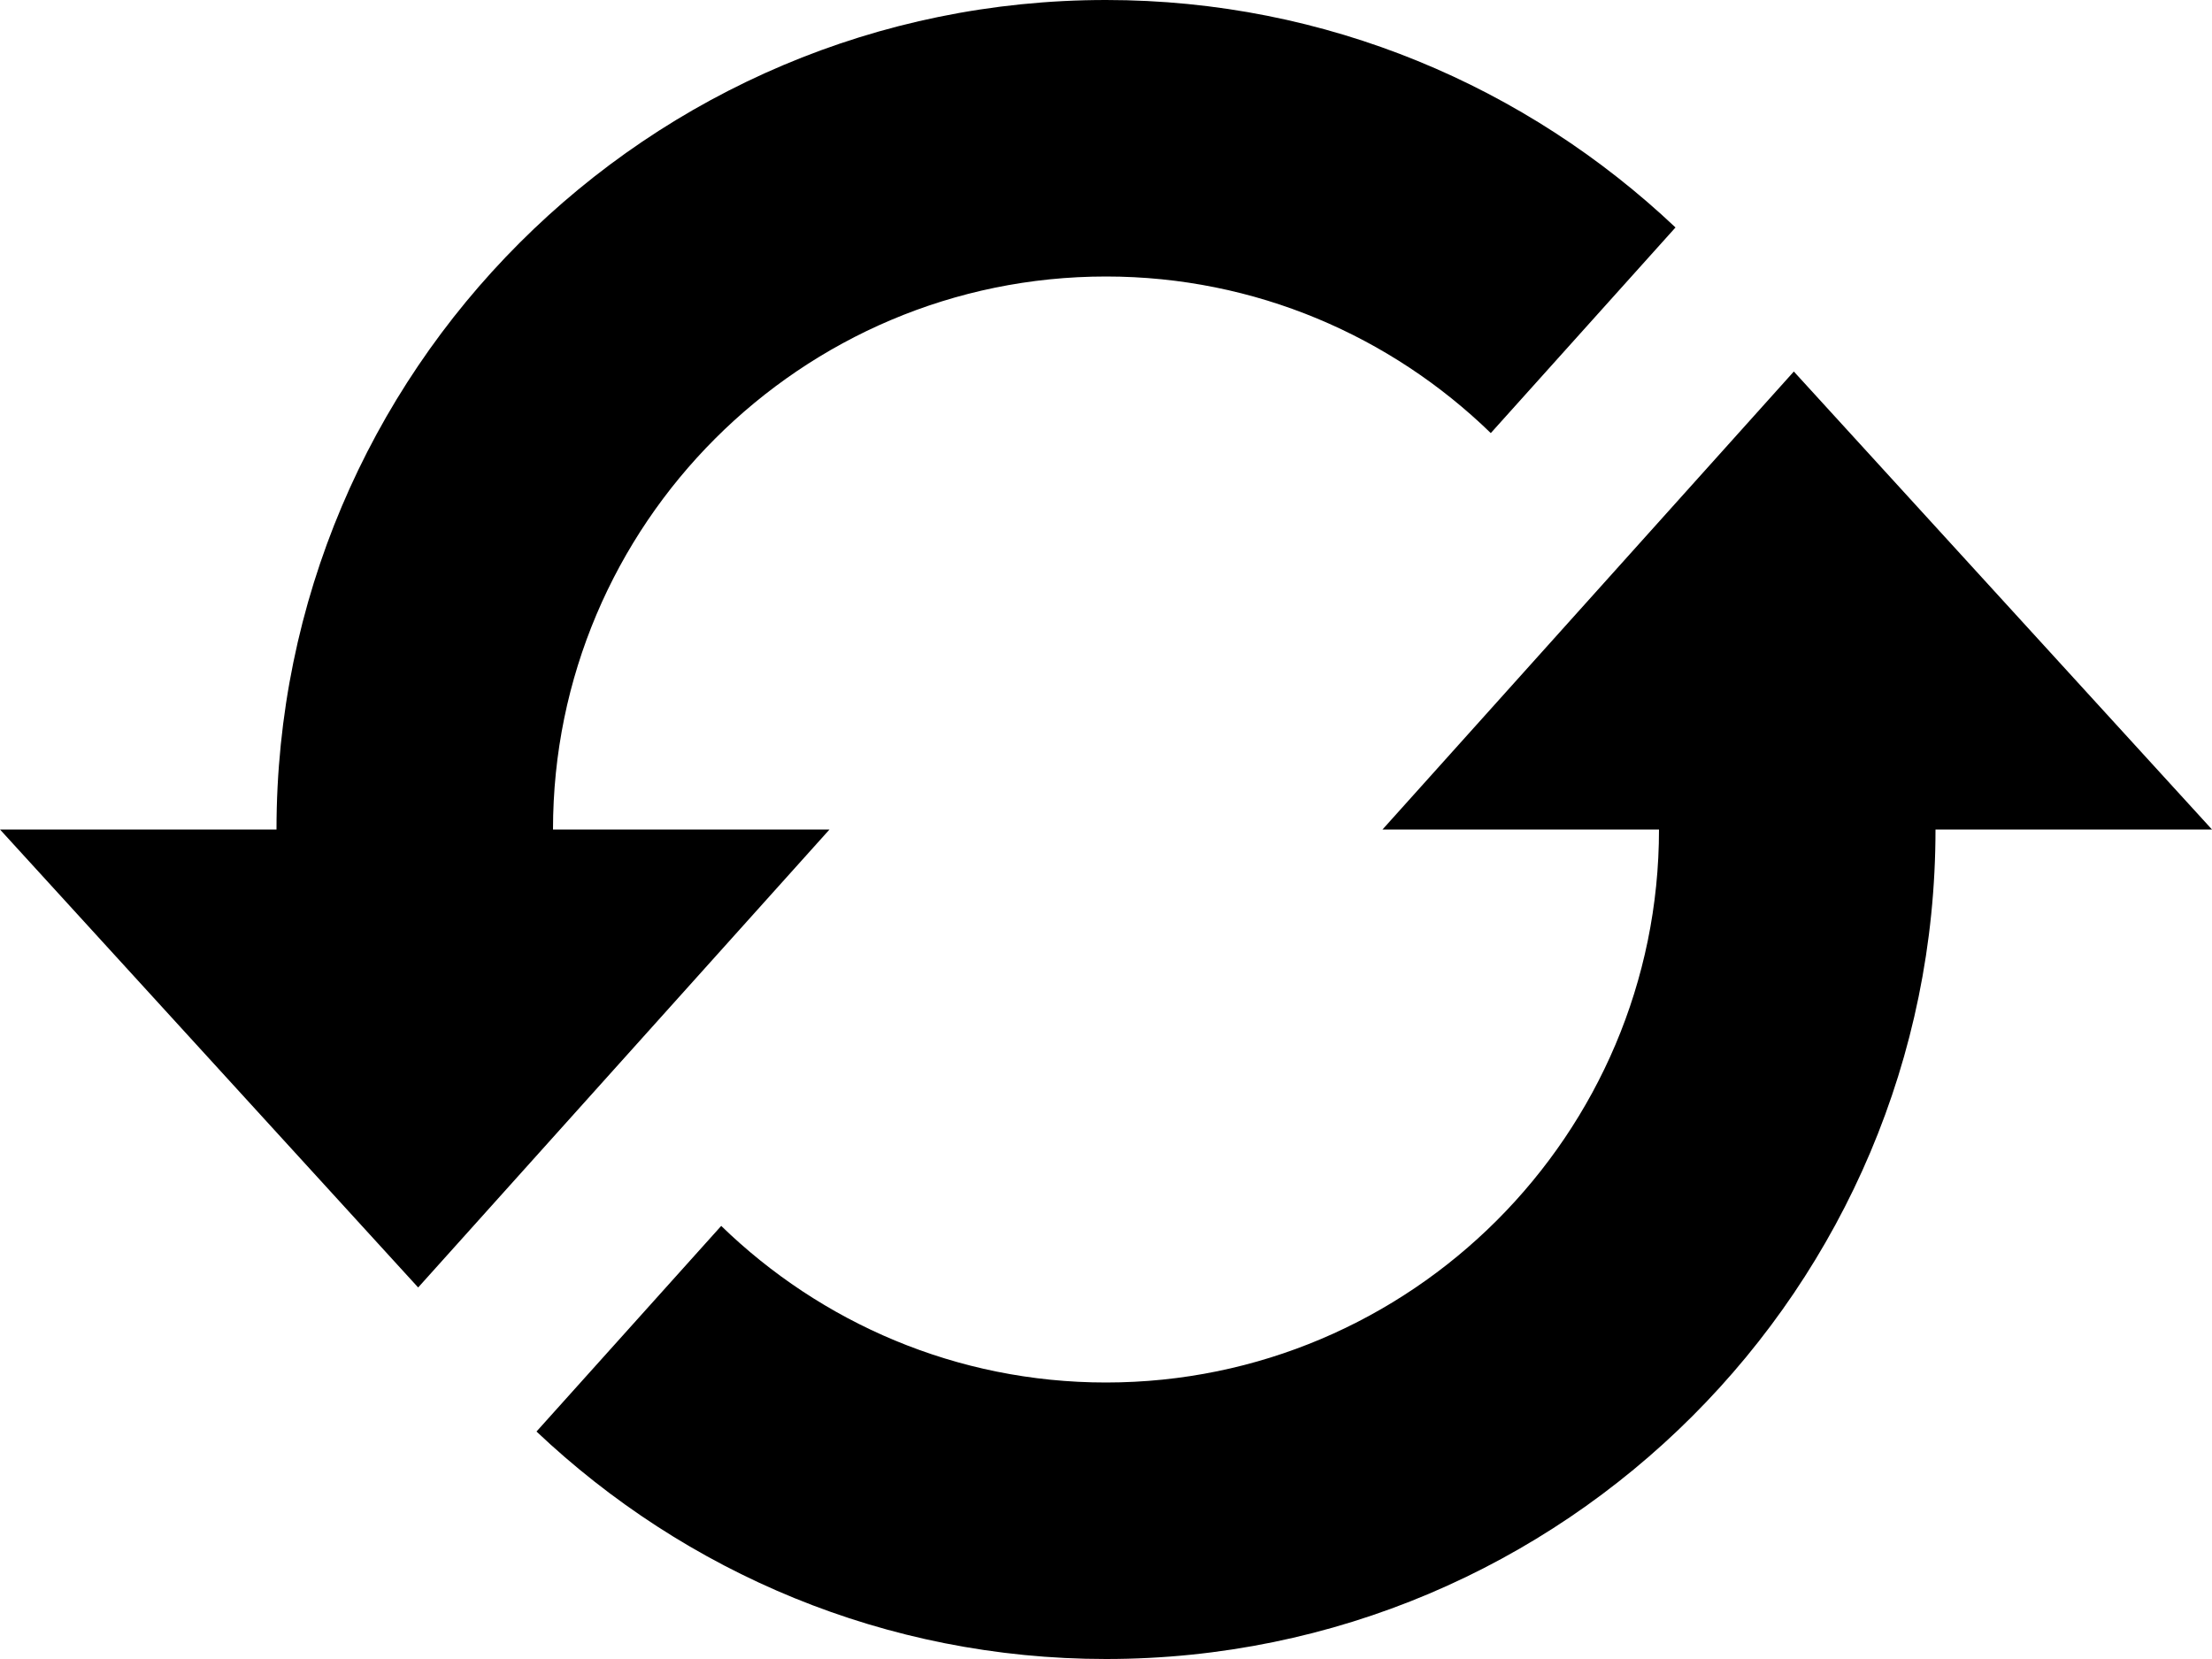<svg xmlns="http://www.w3.org/2000/svg" width="24" height="18">
  <path d="M9 9l-4.463 4.969L0 9h3c0-4.97 4.03-9 9-9 2.395 0 4.565.942 6.179 2.468l-2.004 2.231C15.094 3.649 13.622 3 12 3 8.691 3 6 5.691 6 9h3zm10.463-4.969L15 9h3c0 3.309-2.691 6-6 6-1.623 0-3.094-.65-4.175-1.699l-2.004 2.231C7.434 17.058 9.605 18 12 18c4.97 0 9-4.03 9-9h3l-4.537-4.969z" fill="#000" fill-rule="nonzero"/>
</svg>